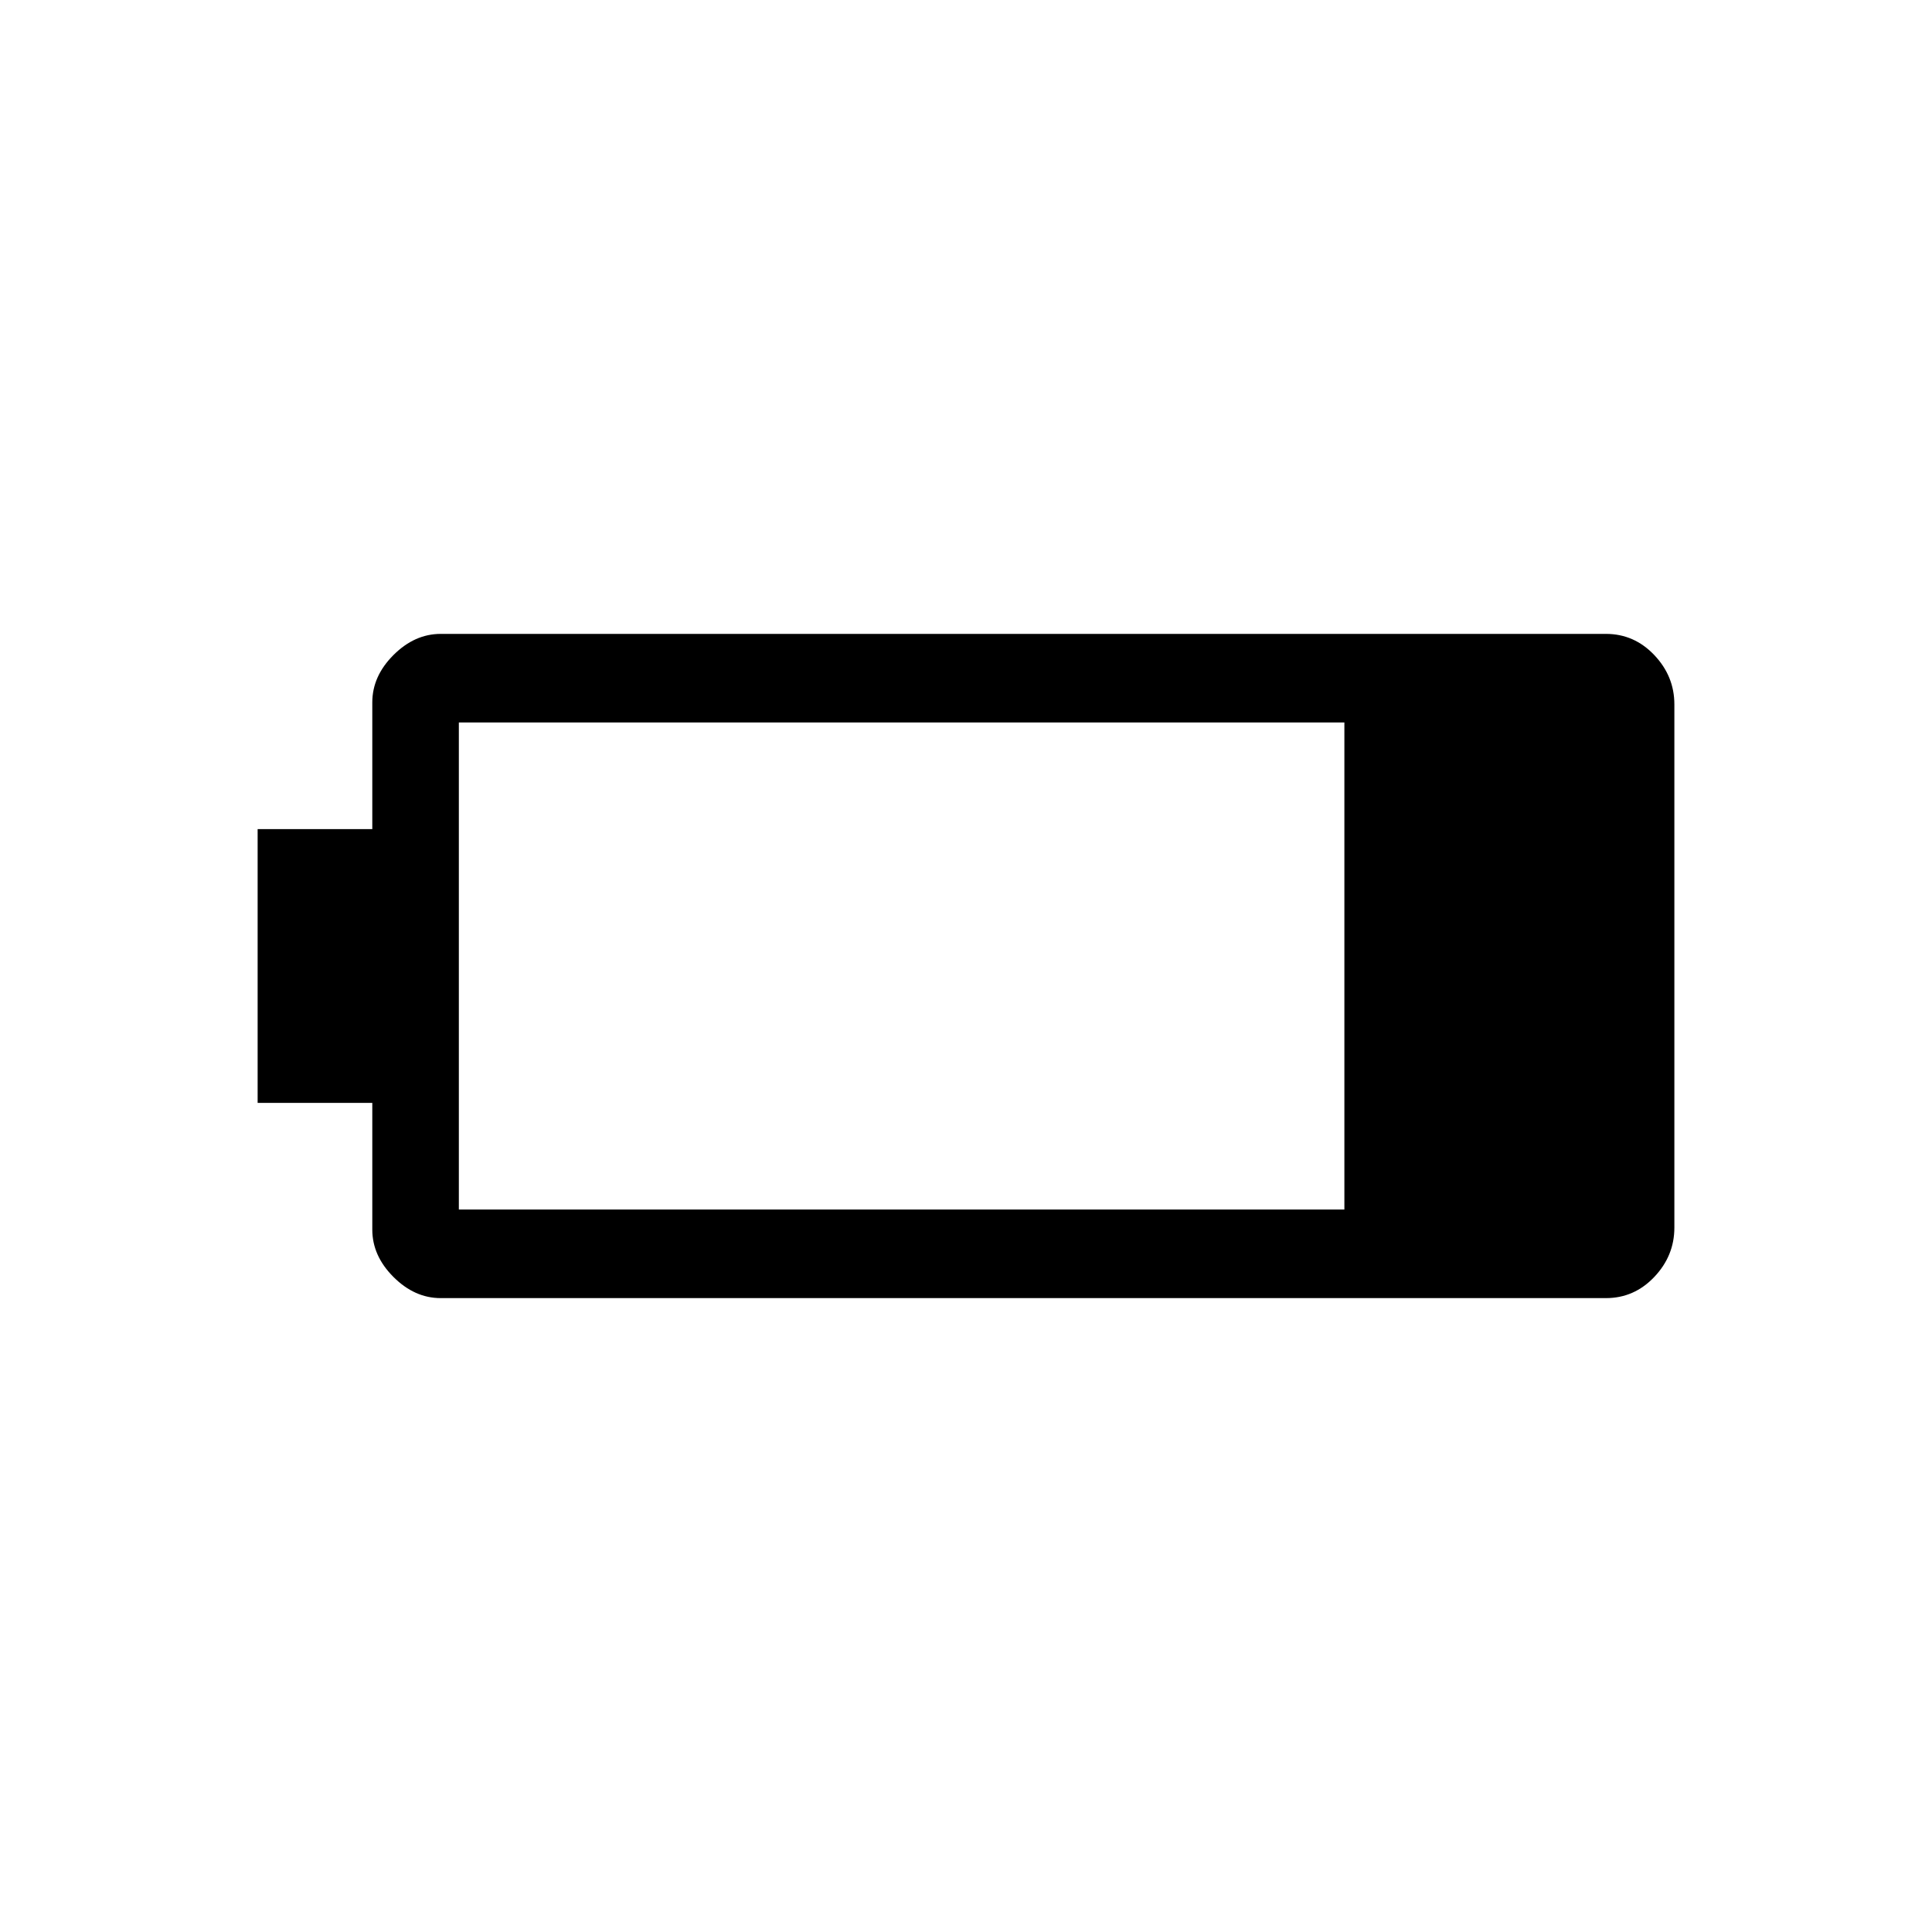 <svg xmlns="http://www.w3.org/2000/svg" height="20" width="20"><path d="M17.333 12.708q0 .292-.208.511-.208.219-.5.219H4.562q-.27 0-.489-.219-.219-.219-.219-.49v-1.312H2.667V8.583h1.187V7.271q0-.271.219-.49.219-.219.489-.219h12.063q.292 0 .5.219.208.219.208.511Zm-3.416-.187V7.479H4.75v5.042Z"/></svg>